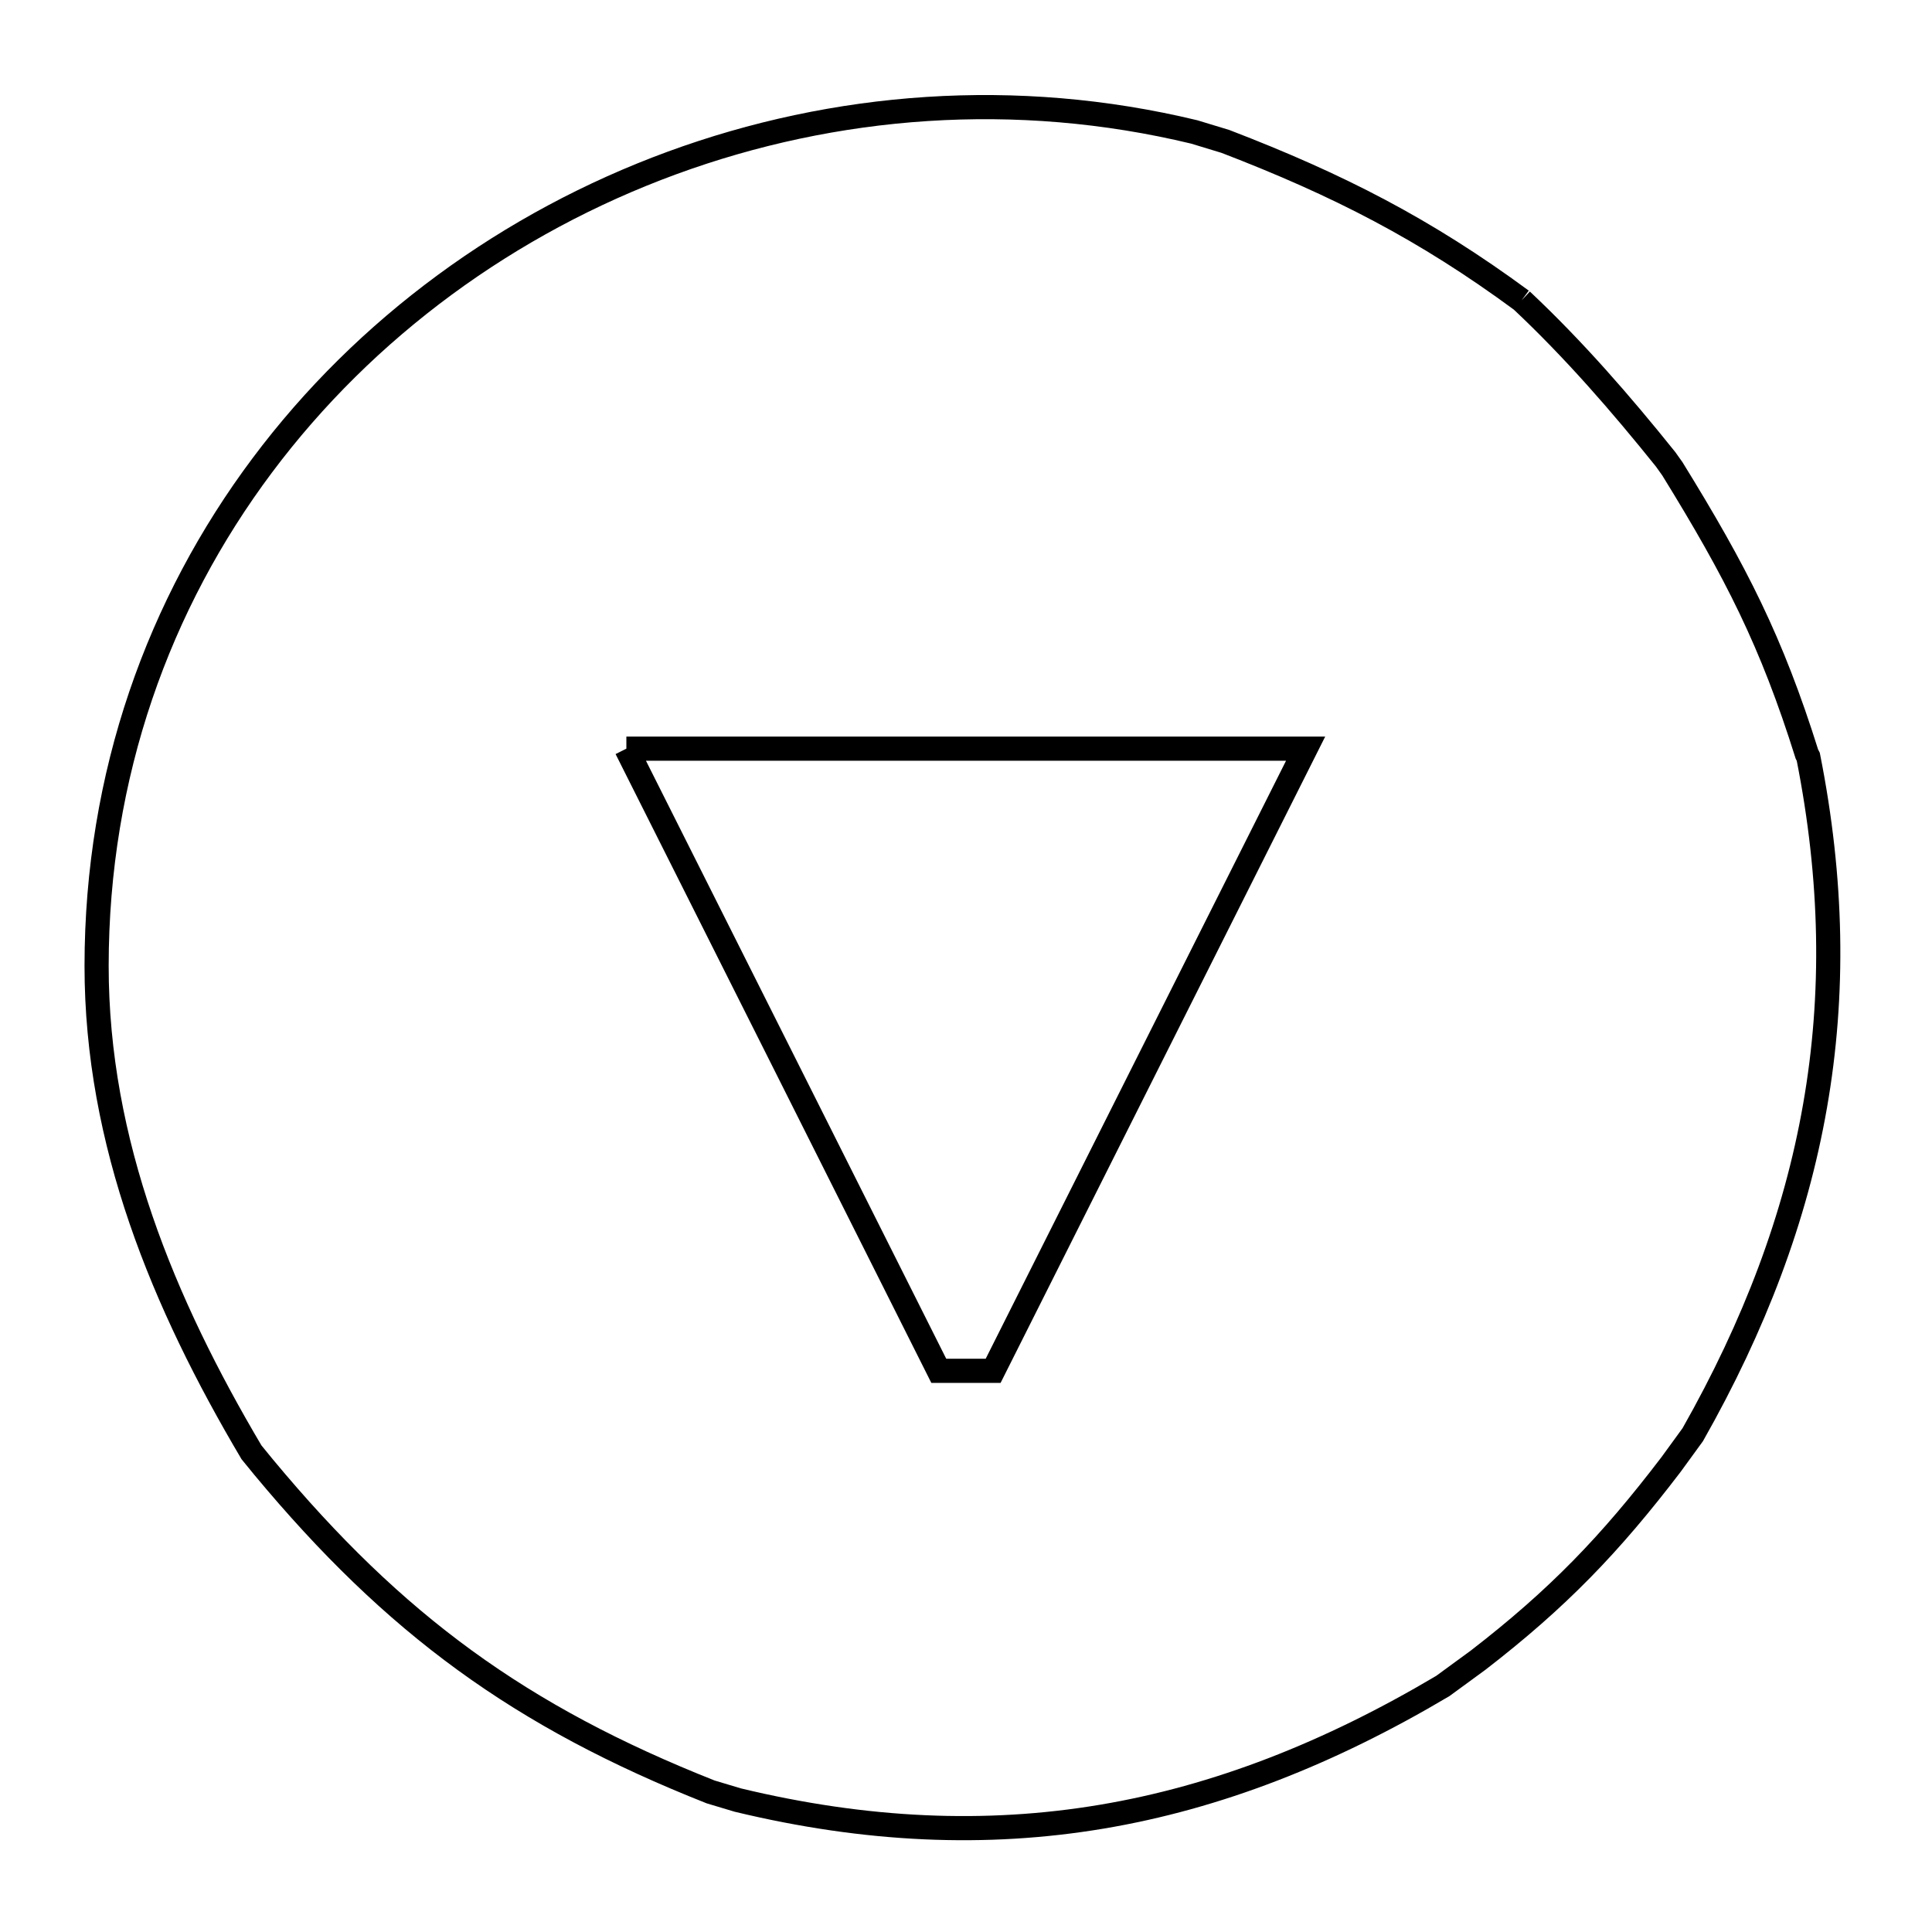 <svg xmlns="http://www.w3.org/2000/svg" viewBox="0.0 0.0 24.0 24.0" height="200px" width="200px"><path fill="none" stroke="black" stroke-width=".3" stroke-opacity="1.0"  filling="0" d="M18.902 3.731 L18.902 3.731 C19.549 4.339 20.135 5.013 20.691 5.706 L20.775 5.824 C21.568 7.109 22.007 7.969 22.446 9.368 L22.463 9.401 C22.765 10.923 22.79 12.352 22.547 13.739 C22.305 15.125 21.795 16.469 21.028 17.822 L20.758 18.193 C20 19.187 19.35 19.86 18.362 20.623 L17.923 20.944 C16.514 21.78 15.122 22.327 13.684 22.568 C12.245 22.809 10.76 22.745 9.165 22.361 L8.828 22.26 C6.464 21.324 4.901 20.182 3.276 18.227 L3.124 18.041 C2.028 16.19 1.2 14.196 1.2 12.0 C1.2 9.617 1.976 7.494 3.258 5.781 C4.539 4.068 6.326 2.766 8.346 2.025 C10.366 1.284 12.619 1.105 14.835 1.639 L15.223 1.757 C16.622 2.295 17.7 2.846 18.902 3.731 L18.902 3.731"></path>
<path fill="none" stroke="black" stroke-width=".3" stroke-opacity="1.0"  filling="0" d="M7.781 9.3 L12.0 9.3 L16.219 9.3 L14.278 13.164 L12.337 17.029 L11.662 17.029 L9.722 13.164 L7.781 9.3"></path></svg>